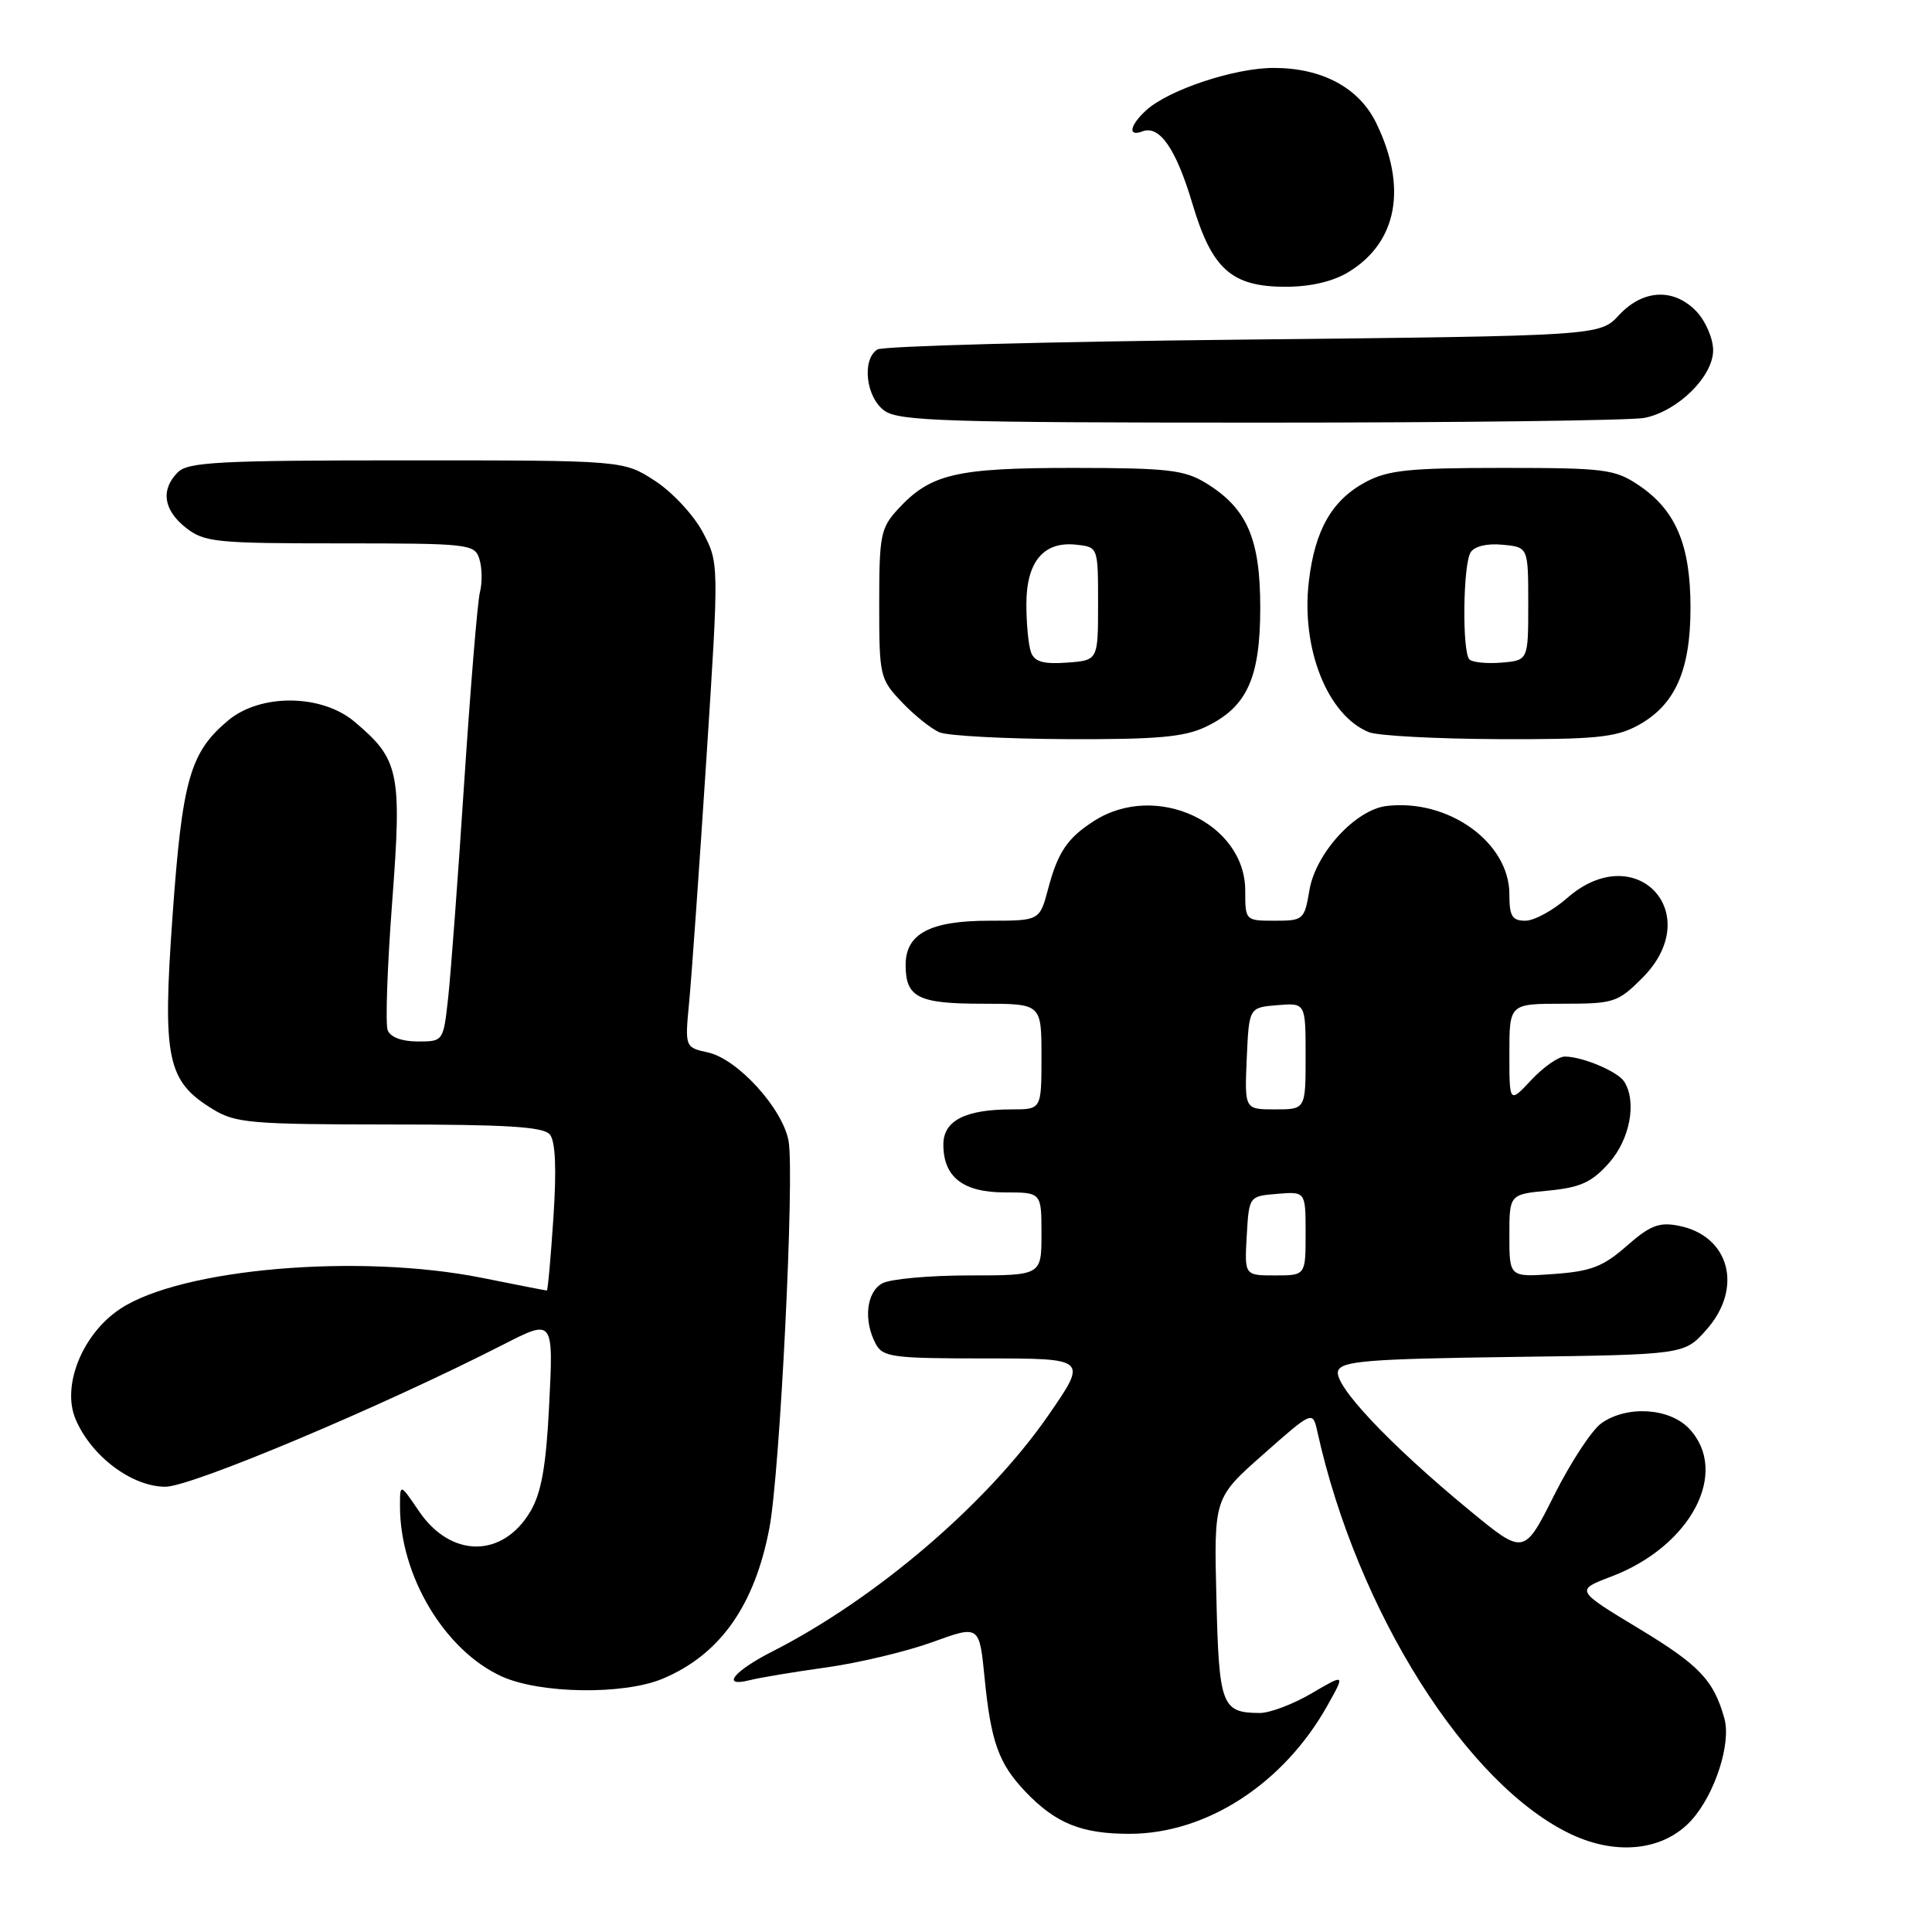 <?xml version="1.0" encoding="UTF-8" standalone="no"?>
<!DOCTYPE svg PUBLIC "-//W3C//DTD SVG 1.1//EN" "http://www.w3.org/Graphics/SVG/1.1/DTD/svg11.dtd" >
<svg xmlns="http://www.w3.org/2000/svg" xmlns:xlink="http://www.w3.org/1999/xlink" version="1.1" viewBox="0 0 256 256">
 <g >
 <path fill="currentColor"
d=" M 224.17 241.14 C 227.26 237.68 229.41 230.99 228.49 227.70 C 227.07 222.63 225.18 220.64 217.17 215.80 C 208.74 210.71 208.74 210.71 213.51 208.90 C 224.06 204.89 229.23 195.07 223.83 189.31 C 221.23 186.55 215.59 186.19 212.20 188.58 C 210.96 189.44 208.14 193.73 205.94 198.11 C 201.94 206.08 201.94 206.08 194.72 200.13 C 184.07 191.36 176.62 183.44 177.31 181.63 C 177.81 180.34 181.35 180.06 200.53 179.80 C 223.17 179.50 223.17 179.50 226.08 176.23 C 231.04 170.68 229.19 163.72 222.39 162.41 C 219.84 161.91 218.62 162.39 215.54 165.10 C 212.42 167.84 210.81 168.46 205.90 168.81 C 200.00 169.24 200.00 169.24 200.00 163.75 C 200.00 158.25 200.00 158.25 205.19 157.76 C 209.41 157.35 210.91 156.67 213.19 154.11 C 215.98 150.99 216.92 145.99 215.21 143.31 C 214.36 141.98 209.67 140.00 207.34 140.00 C 206.49 140.00 204.50 141.40 202.90 143.11 C 200.00 146.21 200.00 146.21 200.00 139.61 C 200.00 133.00 200.00 133.00 207.10 133.00 C 213.84 133.00 214.37 132.83 217.60 129.60 C 226.16 121.04 216.75 111.01 207.65 119.00 C 205.77 120.65 203.28 122.00 202.12 122.00 C 200.36 122.00 200.00 121.40 200.00 118.49 C 200.00 111.62 191.90 105.81 183.71 106.80 C 179.60 107.30 174.34 113.05 173.51 117.93 C 172.84 121.88 172.71 122.00 168.91 122.00 C 165.02 122.00 165.00 121.98 165.00 118.03 C 165.00 109.03 153.18 103.54 145.00 108.76 C 141.45 111.02 140.17 112.91 138.89 117.75 C 137.76 122.00 137.76 122.00 131.10 122.00 C 123.25 122.00 120.00 123.71 120.00 127.86 C 120.00 132.17 121.65 133.00 130.20 133.00 C 138.00 133.00 138.00 133.00 138.00 140.00 C 138.00 147.00 138.00 147.00 134.07 147.00 C 127.91 147.00 125.00 148.49 125.00 151.65 C 125.00 155.97 127.61 158.00 133.15 158.00 C 138.00 158.00 138.00 158.00 138.00 163.50 C 138.00 169.00 138.00 169.00 128.43 169.00 C 123.17 169.00 118.00 169.47 116.93 170.04 C 114.80 171.17 114.38 174.97 116.04 178.07 C 116.98 179.83 118.25 180.00 130.60 180.00 C 144.12 180.00 144.12 180.00 138.93 187.51 C 130.84 199.21 116.10 211.83 102.32 218.84 C 97.23 221.43 95.50 223.59 99.27 222.65 C 100.68 222.29 105.32 221.52 109.58 220.93 C 113.84 220.33 120.13 218.83 123.55 217.59 C 129.77 215.33 129.77 215.33 130.46 222.29 C 131.29 230.76 132.32 233.65 135.81 237.34 C 139.85 241.60 143.29 243.00 149.70 242.99 C 159.88 242.97 170.08 236.35 175.88 226.01 C 178.26 221.76 178.26 221.76 173.79 224.38 C 171.34 225.82 168.24 226.99 166.91 226.98 C 161.88 226.95 161.52 226.02 161.18 211.78 C 160.85 198.48 160.85 198.48 167.40 192.70 C 173.94 186.92 173.94 186.92 174.56 189.71 C 179.82 213.52 194.40 236.61 208.27 243.09 C 214.36 245.93 220.56 245.17 224.17 241.14 Z  M 87.78 222.45 C 95.39 219.27 99.99 212.78 101.95 202.47 C 103.36 195.05 105.30 155.69 104.49 151.19 C 103.71 146.88 97.74 140.32 93.82 139.46 C 90.74 138.78 90.74 138.78 91.33 132.64 C 91.65 129.26 92.67 114.82 93.60 100.55 C 95.28 74.59 95.28 74.59 93.11 70.50 C 91.91 68.24 89.07 65.19 86.77 63.70 C 82.60 61.00 82.60 61.00 53.87 61.00 C 29.09 61.00 24.93 61.22 23.57 62.57 C 21.26 64.88 21.65 67.58 24.63 69.93 C 27.08 71.85 28.58 72.00 45.07 72.00 C 62.19 72.00 62.89 72.08 63.52 74.07 C 63.88 75.21 63.92 77.20 63.59 78.48 C 63.27 79.76 62.34 91.09 61.51 103.66 C 60.69 116.22 59.73 129.09 59.38 132.25 C 58.74 138.00 58.74 138.00 55.34 138.00 C 53.25 138.00 51.72 137.43 51.37 136.51 C 51.05 135.69 51.32 128.08 51.96 119.59 C 53.27 102.31 52.92 100.63 46.96 95.62 C 42.59 91.95 34.48 91.88 30.20 95.49 C 25.17 99.71 24.15 103.34 22.86 121.39 C 21.51 140.36 22.12 143.27 28.24 147.00 C 31.21 148.81 33.30 148.99 51.63 149.00 C 67.18 149.00 72.01 149.30 72.86 150.33 C 73.60 151.23 73.76 154.85 73.33 161.33 C 72.98 166.65 72.59 171.00 72.46 171.00 C 72.33 171.00 68.46 170.25 63.86 169.32 C 47.56 166.06 24.02 168.07 15.93 173.43 C 10.95 176.72 8.16 183.56 9.99 187.99 C 12.04 192.91 17.44 197.00 21.92 197.00 C 25.37 197.00 50.56 186.40 66.71 178.15 C 73.36 174.75 73.35 174.74 72.75 186.47 C 72.36 194.25 71.73 197.78 70.31 200.22 C 66.65 206.47 59.77 206.49 55.53 200.26 C 53.00 196.54 53.00 196.54 53.00 199.59 C 53.00 208.80 58.92 218.70 66.49 222.14 C 71.57 224.44 82.62 224.60 87.78 222.45 Z  M 159.72 96.33 C 165.23 93.72 166.99 89.87 166.99 80.50 C 166.99 71.35 165.23 67.33 159.76 63.99 C 156.91 62.26 154.70 62.01 142.22 62.00 C 126.66 62.00 123.30 62.79 119.00 67.45 C 116.69 69.96 116.50 70.89 116.50 80.01 C 116.50 89.59 116.58 89.96 119.50 93.04 C 121.15 94.78 123.40 96.58 124.50 97.04 C 125.60 97.50 133.18 97.90 141.35 97.94 C 153.24 97.99 156.90 97.67 159.72 96.33 Z  M 216.94 96.17 C 221.93 93.49 224.00 88.91 224.00 80.52 C 224.00 72.18 222.04 67.57 217.10 64.27 C 213.96 62.17 212.62 62.00 199.09 62.00 C 186.74 62.00 183.93 62.29 180.98 63.86 C 176.49 66.26 174.23 70.22 173.43 77.03 C 172.38 85.95 175.91 94.80 181.39 97.02 C 182.55 97.49 190.26 97.90 198.52 97.94 C 211.23 97.99 214.05 97.72 216.94 96.17 Z  M 217.91 55.37 C 222.32 54.49 227.00 49.88 227.00 46.41 C 227.00 44.88 226.02 42.59 224.83 41.31 C 221.84 38.14 217.72 38.31 214.53 41.75 C 211.98 44.50 211.98 44.50 164.74 45.00 C 138.76 45.27 116.94 45.86 116.25 46.31 C 114.15 47.67 114.76 52.72 117.22 54.44 C 119.16 55.80 125.59 56.00 167.10 56.00 C 193.31 56.00 216.17 55.72 217.91 55.37 Z  M 178.70 36.04 C 185.16 32.10 186.51 24.81 182.35 16.29 C 180.07 11.62 175.19 9.00 168.76 9.00 C 163.59 9.00 154.88 11.89 151.89 14.60 C 149.69 16.60 149.40 18.17 151.37 17.41 C 153.64 16.54 155.83 19.70 158.00 26.99 C 160.59 35.69 163.19 38.00 170.38 38.00 C 173.69 37.99 176.63 37.30 178.70 36.04 Z  M 165.20 163.75 C 165.50 158.50 165.50 158.50 169.25 158.19 C 173.00 157.88 173.00 157.88 173.00 163.44 C 173.00 169.00 173.00 169.00 168.95 169.00 C 164.90 169.00 164.90 169.00 165.20 163.75 Z  M 165.20 140.25 C 165.50 133.50 165.50 133.50 169.25 133.19 C 173.00 132.88 173.00 132.88 173.00 139.94 C 173.00 147.00 173.00 147.00 168.95 147.00 C 164.91 147.00 164.91 147.00 165.20 140.25 Z  M 136.63 86.47 C 136.28 85.57 136.00 82.69 136.00 80.07 C 136.00 74.40 138.30 71.68 142.66 72.18 C 145.50 72.50 145.50 72.50 145.50 80.00 C 145.50 87.50 145.50 87.50 141.38 87.80 C 138.29 88.03 137.10 87.69 136.63 86.47 Z  M 194.71 87.38 C 193.72 86.39 193.85 74.79 194.87 73.18 C 195.38 72.38 197.06 71.98 199.10 72.18 C 202.50 72.50 202.50 72.50 202.50 80.00 C 202.50 87.50 202.50 87.50 198.96 87.80 C 197.02 87.96 195.11 87.77 194.71 87.38 Z "/>
</g>
</svg>